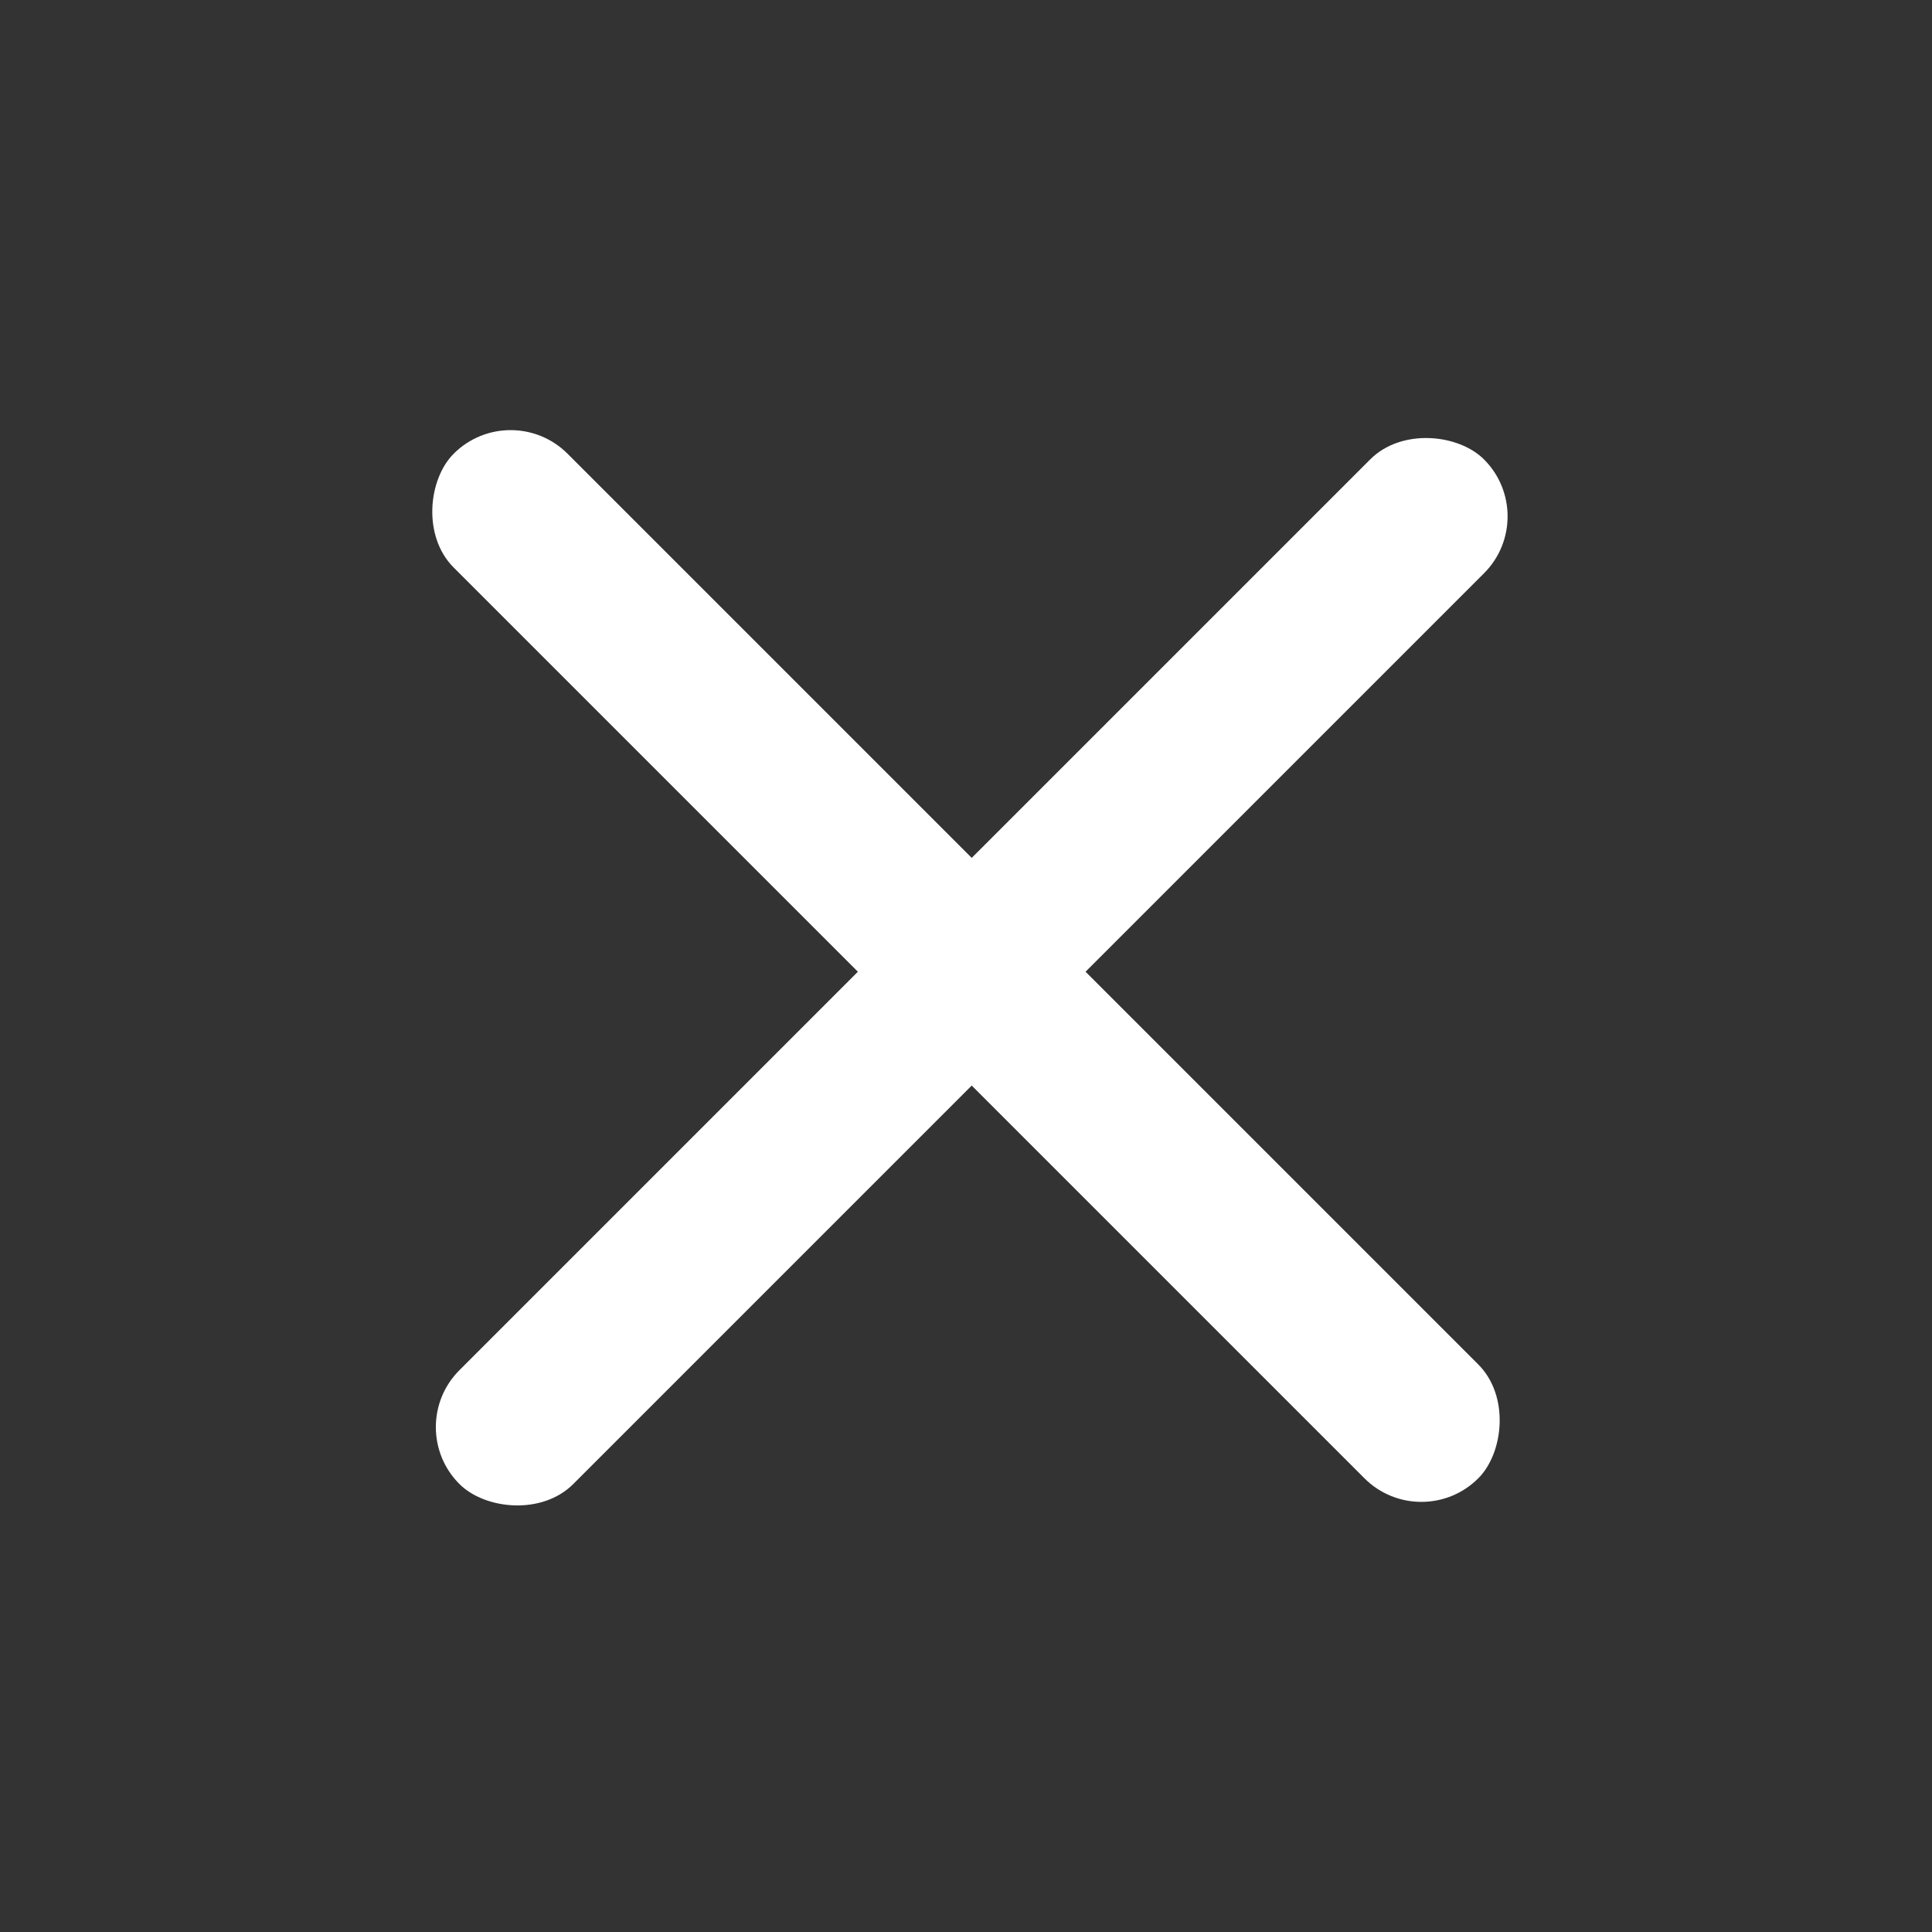 <svg width="24" height="24" fill="none" xmlns="http://www.w3.org/2000/svg"><rect width="100%" height="100%" fill="#333333" stroke="none"/><rect x="6.343" y="4.929" width="18" height="2" rx="1" transform="rotate(45 6.343 4.929)" fill="#fff"/><rect x="5" y="17.728" width="18" height="2" rx="1" transform="rotate(-45 5 17.728)" fill="#fff"/></svg>